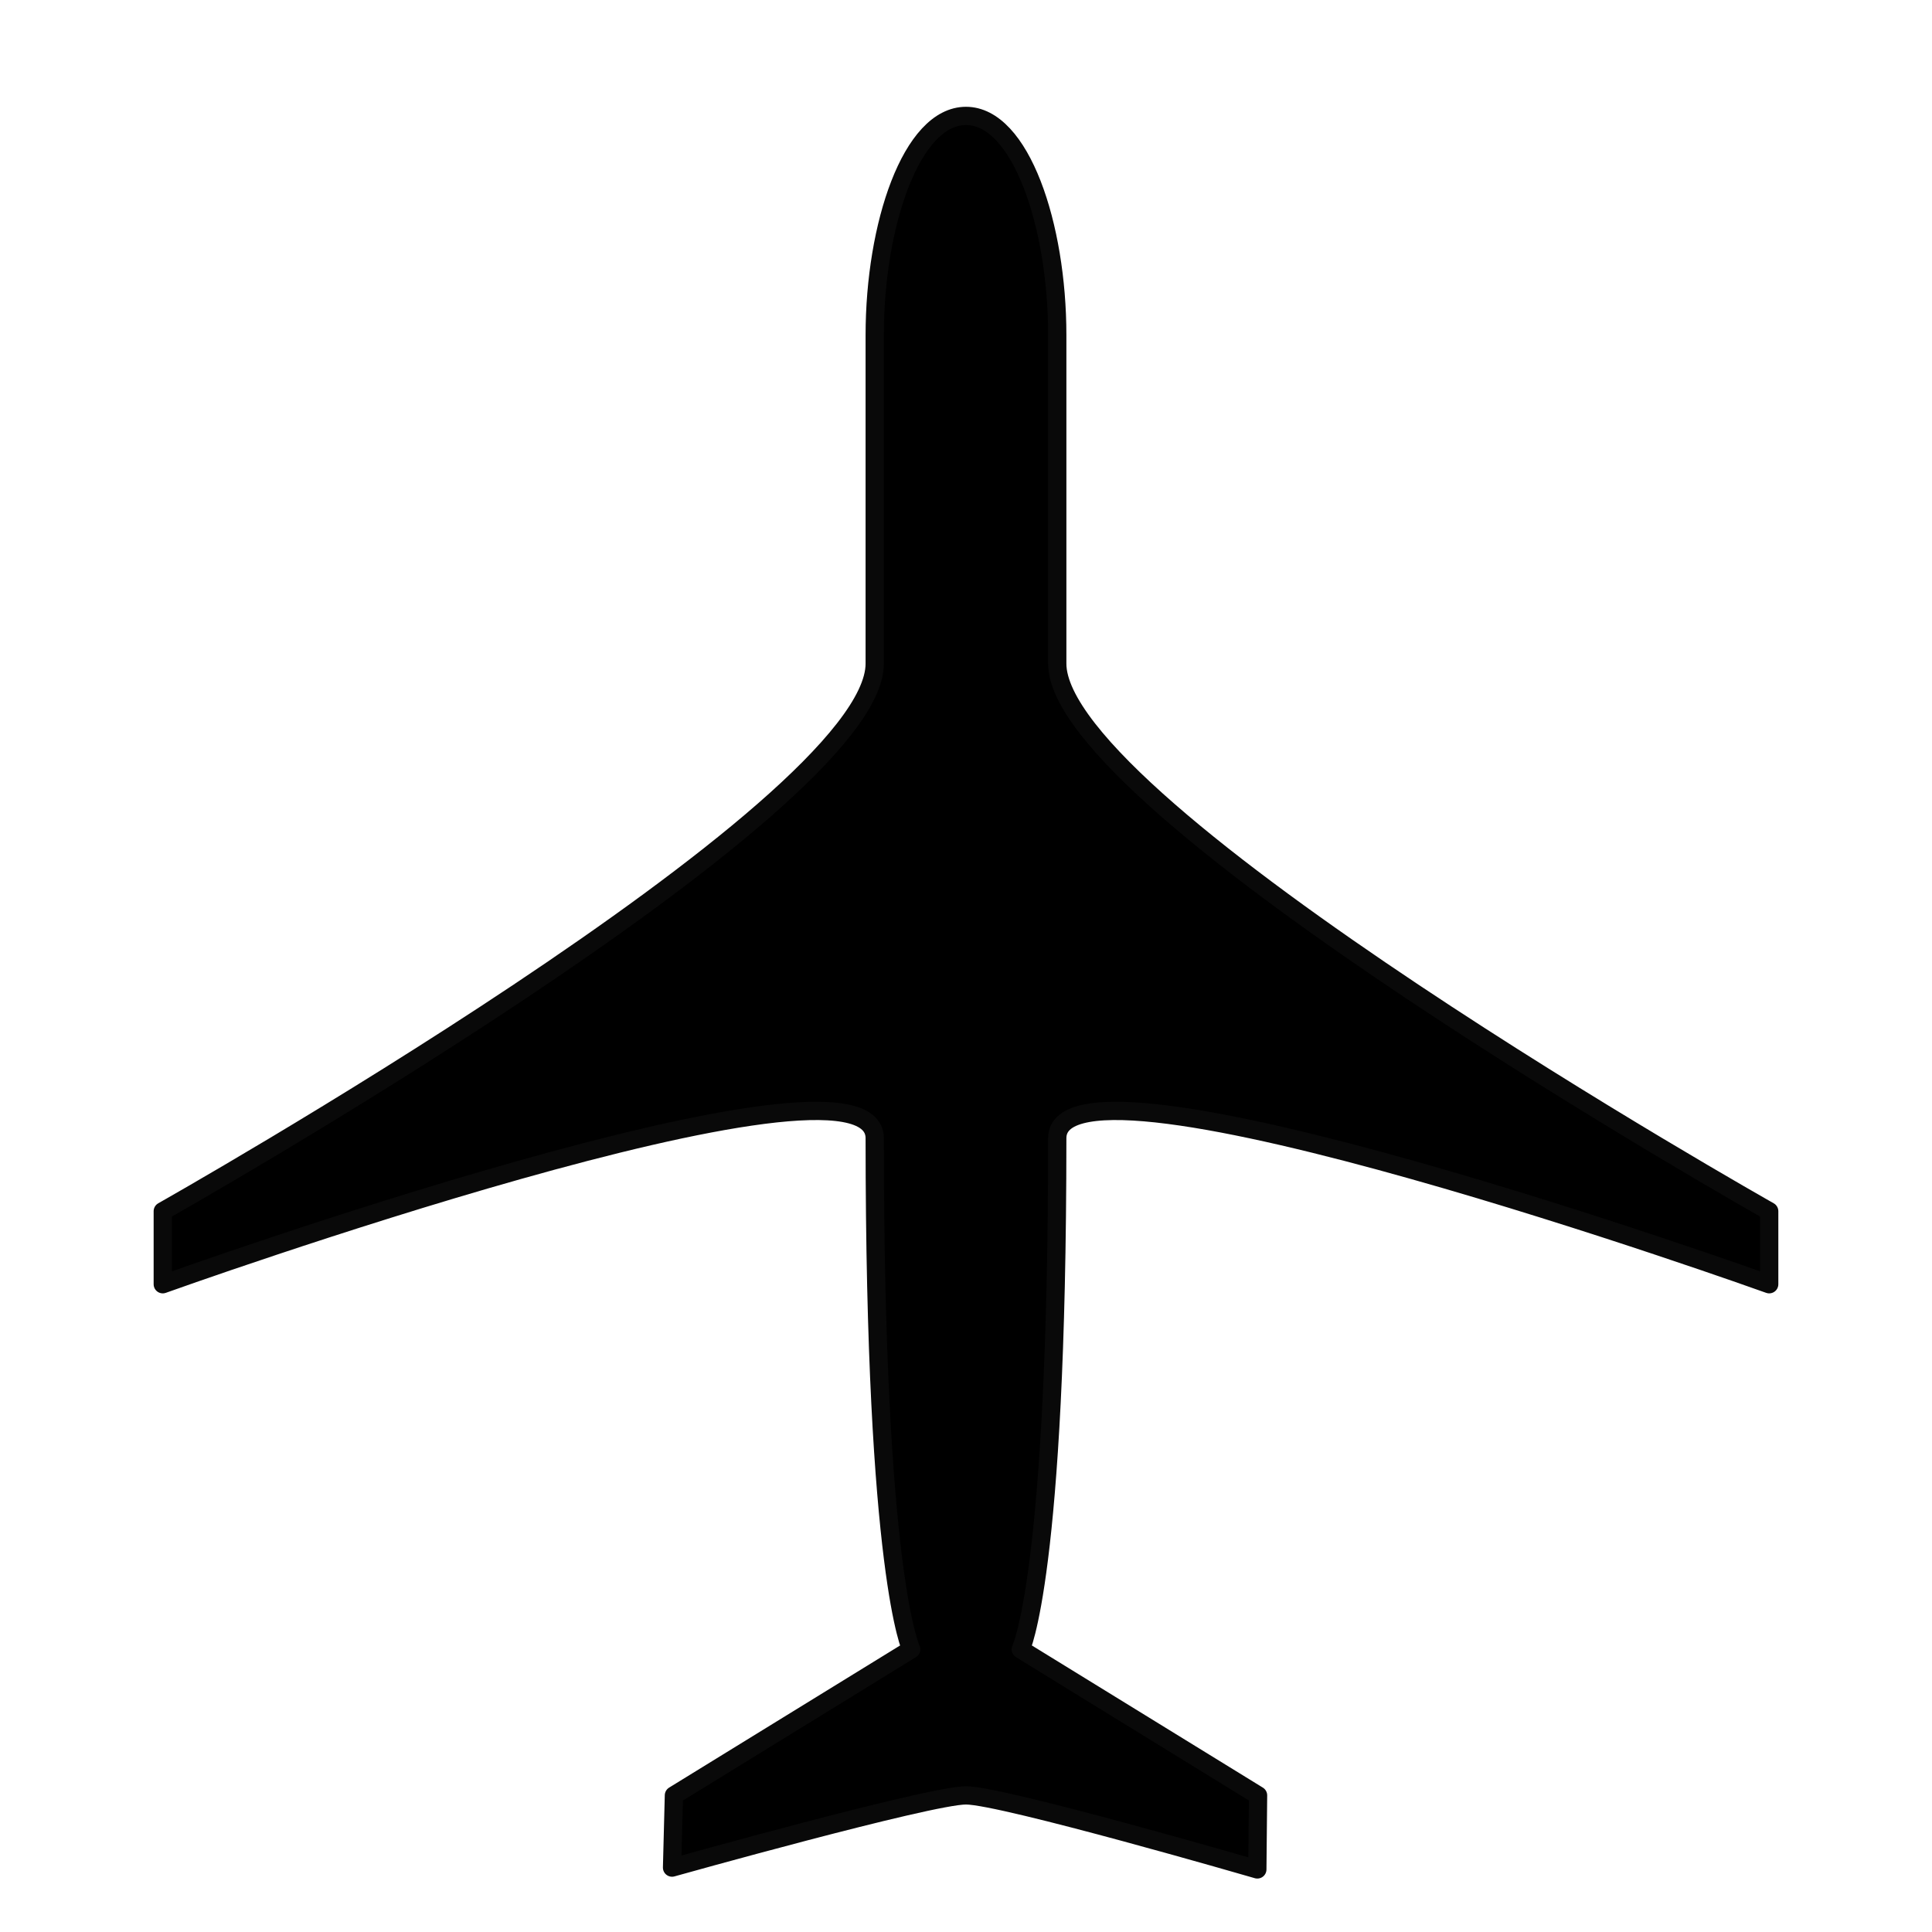 <?xml version="1.0" encoding="UTF-8" standalone="no"?>
<!-- Created with Inkscape (http://www.inkscape.org/) -->

<svg
   xmlns:dc="http://purl.org/dc/elements/1.1/"
   xmlns:cc="http://creativecommons.org/ns#"
   xmlns:rdf="http://www.w3.org/1999/02/22-rdf-syntax-ns#"
   xmlns:svg="http://www.w3.org/2000/svg"
   xmlns="http://www.w3.org/2000/svg"
   xmlns:sodipodi="http://sodipodi.sourceforge.net/DTD/sodipodi-0.dtd"
   xmlns:inkscape="http://www.inkscape.org/namespaces/inkscape"
   width="200"
   height="200"
   viewBox="0 0 52.917 52.917"
   version="1.1"
   id="svg8"
   inkscape:version="0.92.5 (2060ec1f9f, 2020-04-08)"
   sodipodi:docname="ga_large.svg">
  <defs
     id="defs2" />
  <sodipodi:namedview
     id="base"
     pagecolor="#ffffff"
     bordercolor="#666666"
     borderopacity="1.0"
     inkscape:pageopacity="0.0"
     inkscape:pageshadow="2"
     inkscape:zoom="5.6"
     inkscape:cx="88.861507"
     inkscape:cy="111.42857"
     inkscape:document-units="mm"
     inkscape:current-layer="layer1"
     showgrid="true"
     inkscape:window-width="2880"
     inkscape:window-height="1620"
     inkscape:window-x="802"
     inkscape:window-y="423"
     inkscape:window-maximized="0"
     units="px">
    <inkscape:grid
       type="xygrid"
       id="grid815"
       units="px"
       spacingx="1.058"
       spacingy="1.058" />
  </sodipodi:namedview>
  <g
     inkscape:label="Layer 1"
     inkscape:groupmode="layer"
     id="layer1"
     transform="translate(0,-244.083)">
    <path
       style="fill:#000000;fill-opacity:1;stroke:#090909;stroke-width:0.5;stroke-linecap:round;stroke-linejoin:round;stroke-miterlimit:4;stroke-dasharray:none;stroke-opacity:1"
       d="m 26.458,247.258 c 1.5,0 2.5,3 2.5,6 v 9 c 0,4 19.5,15 19.5,15 v 2 c 0,0 -19.5,-7 -19.5,-4 0,12 -1,14 -1,14 l 6.5,4 -0.02,2.028 c 0,0 -6.98,-2.028 -7.98,-2.028 -1,0 -8.051,1.978 -8.051,1.978 l 0.051,-1.978 6.5,-4 c 0,0 -1,-2 -1,-14 0,-3 -19.5,4 -19.5,4 v -2 c 0,0 19.5,-11 19.5,-15 v -9 c 0,-3 1,-6 2.5,-6 z"
       id="path1473"
       inkscape:connector-curvature="0"
       sodipodi:nodetypes="szzccsccczcccscczzzs" />
  </g>
</svg>
